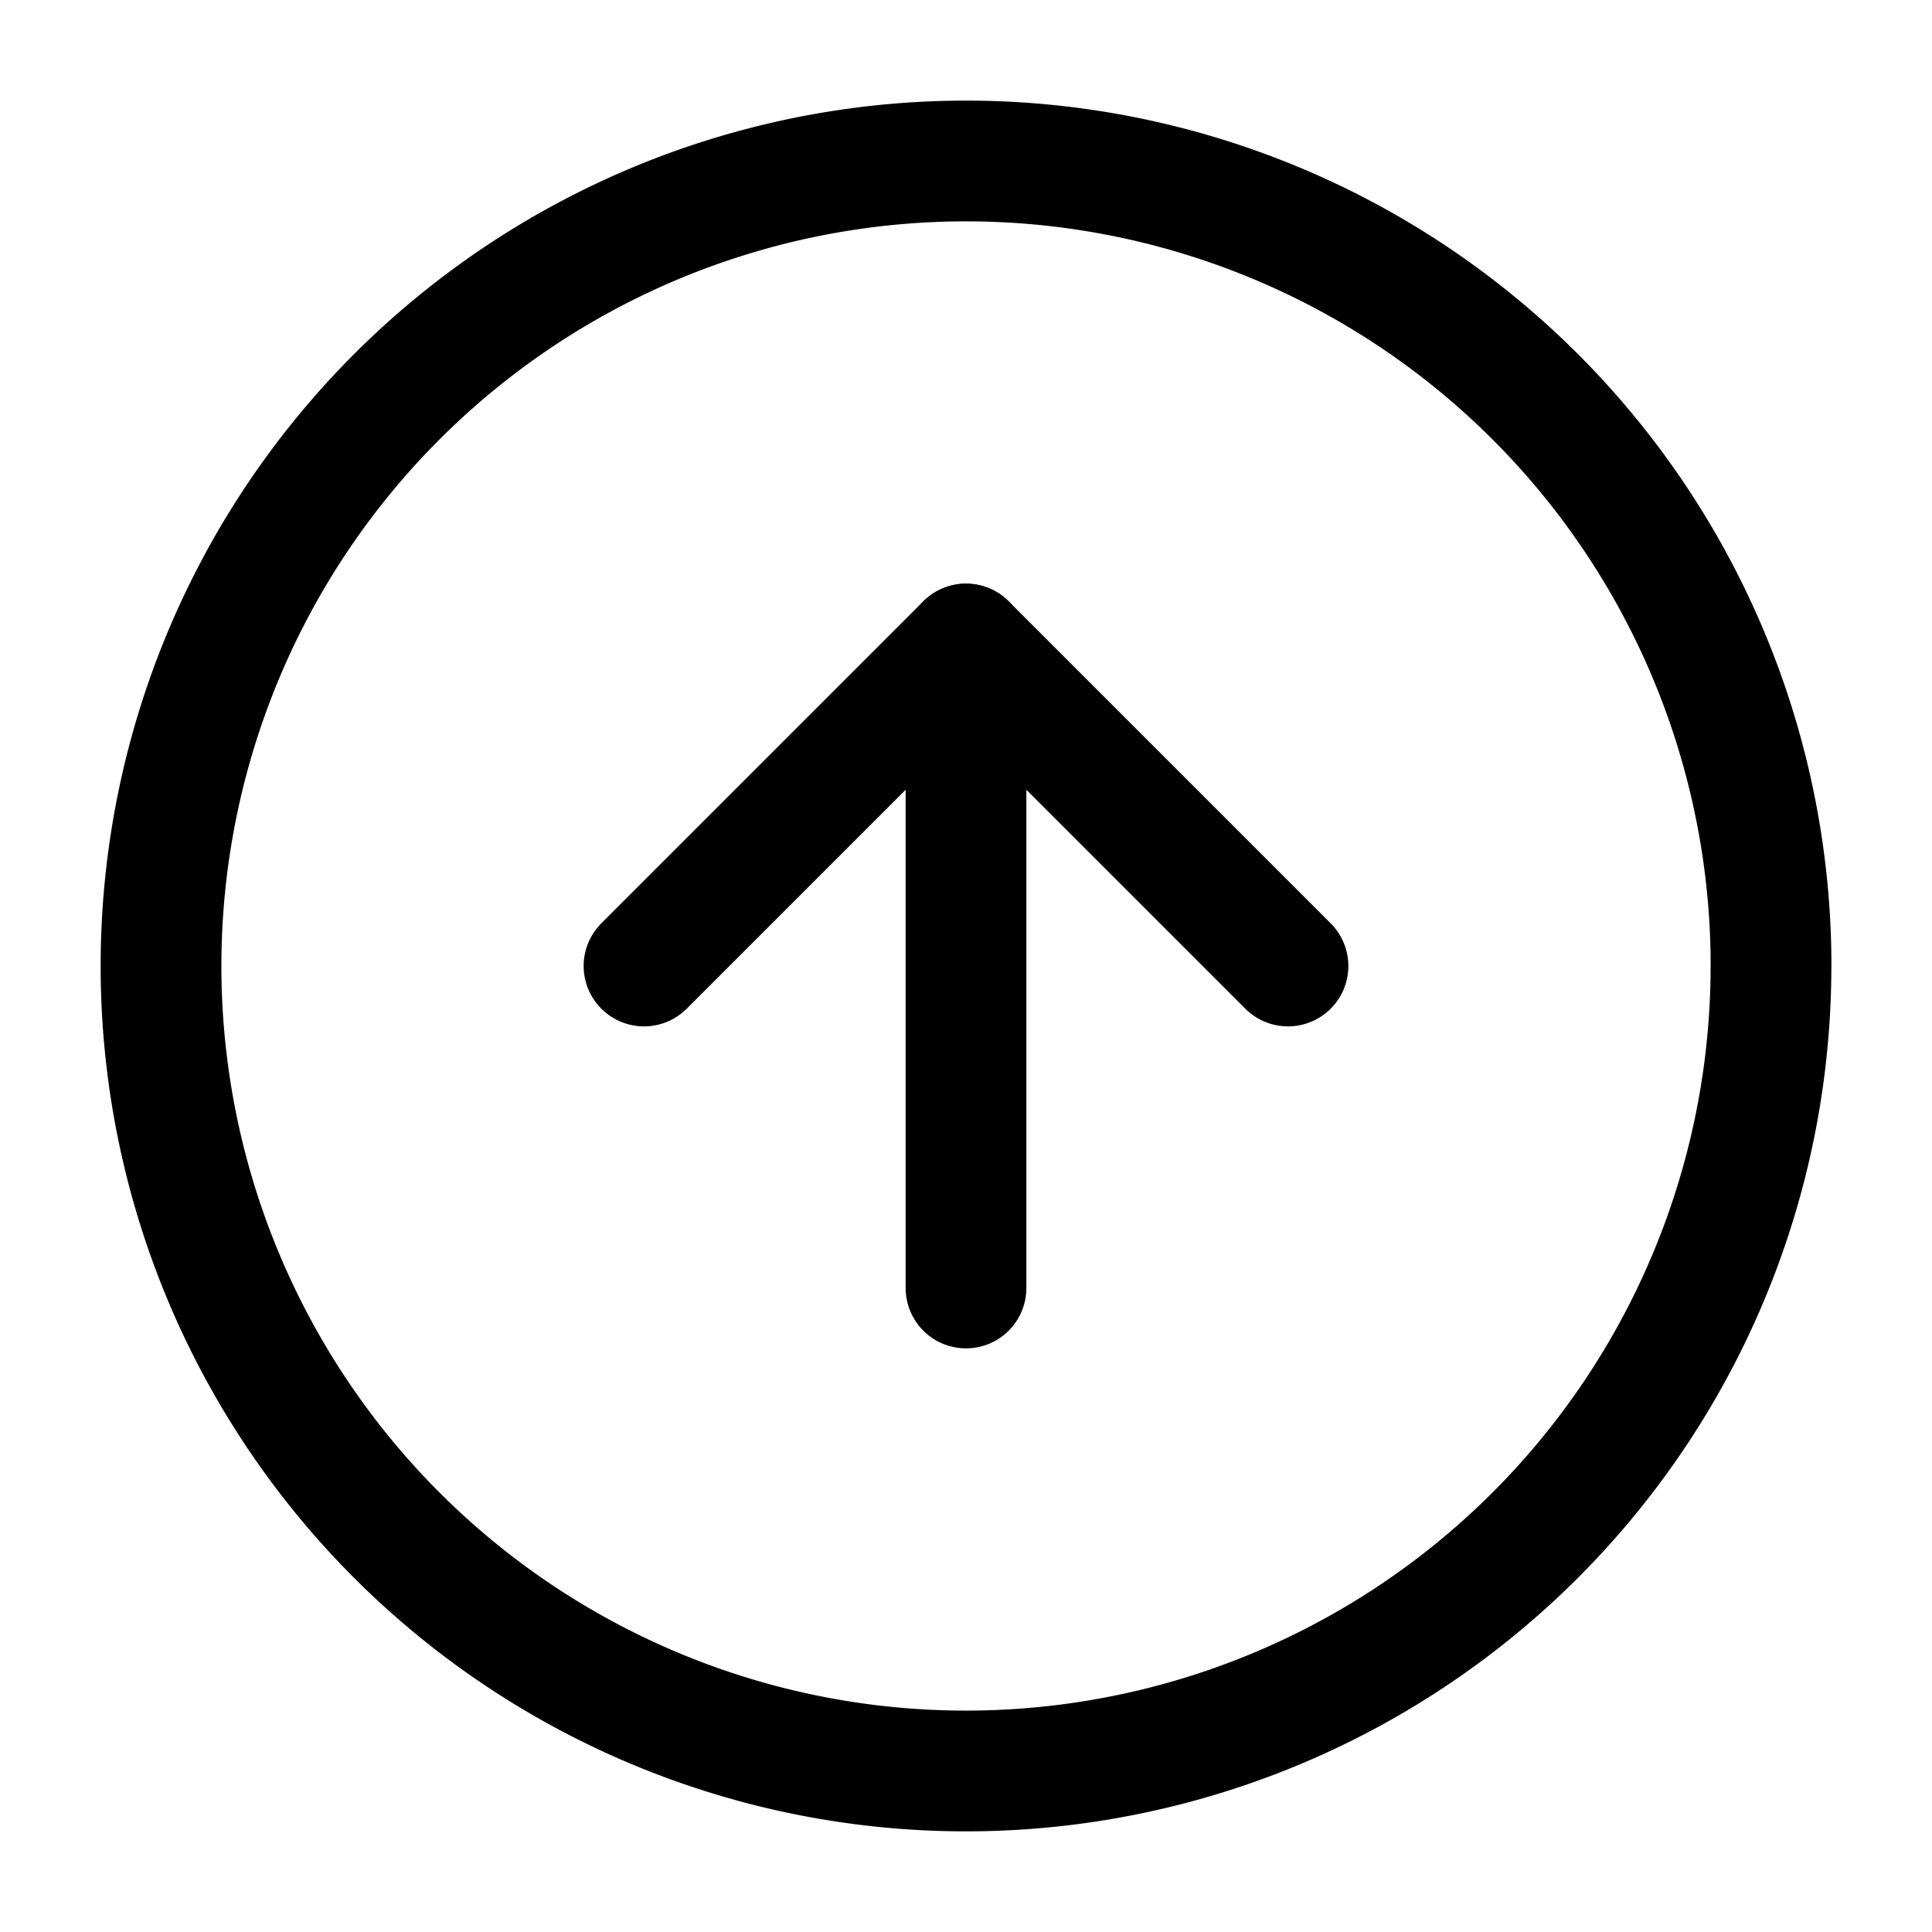 <svg xmlns="http://www.w3.org/2000/svg" viewBox="0 0 32 32" stroke="currentColor" stroke-width="2" fill="none" stroke-linecap="round" stroke-linejoin="round" width="32" height="32"><path cx="12" cy="12" r="10" d="M29.333 16a13.333 13.333 0 0 1 -13.333 13.333A13.333 13.333 0 0 1 2.667 16a13.333 13.333 0 0 1 26.667 0z"/><path points="16 12 12 8 8 12" d="m21.333 16 -5.333 -5.333 -5.333 5.333"/><path x1="12" y1="16" x2="12" y2="8" d="M16 21.333V10.667"/></svg>
